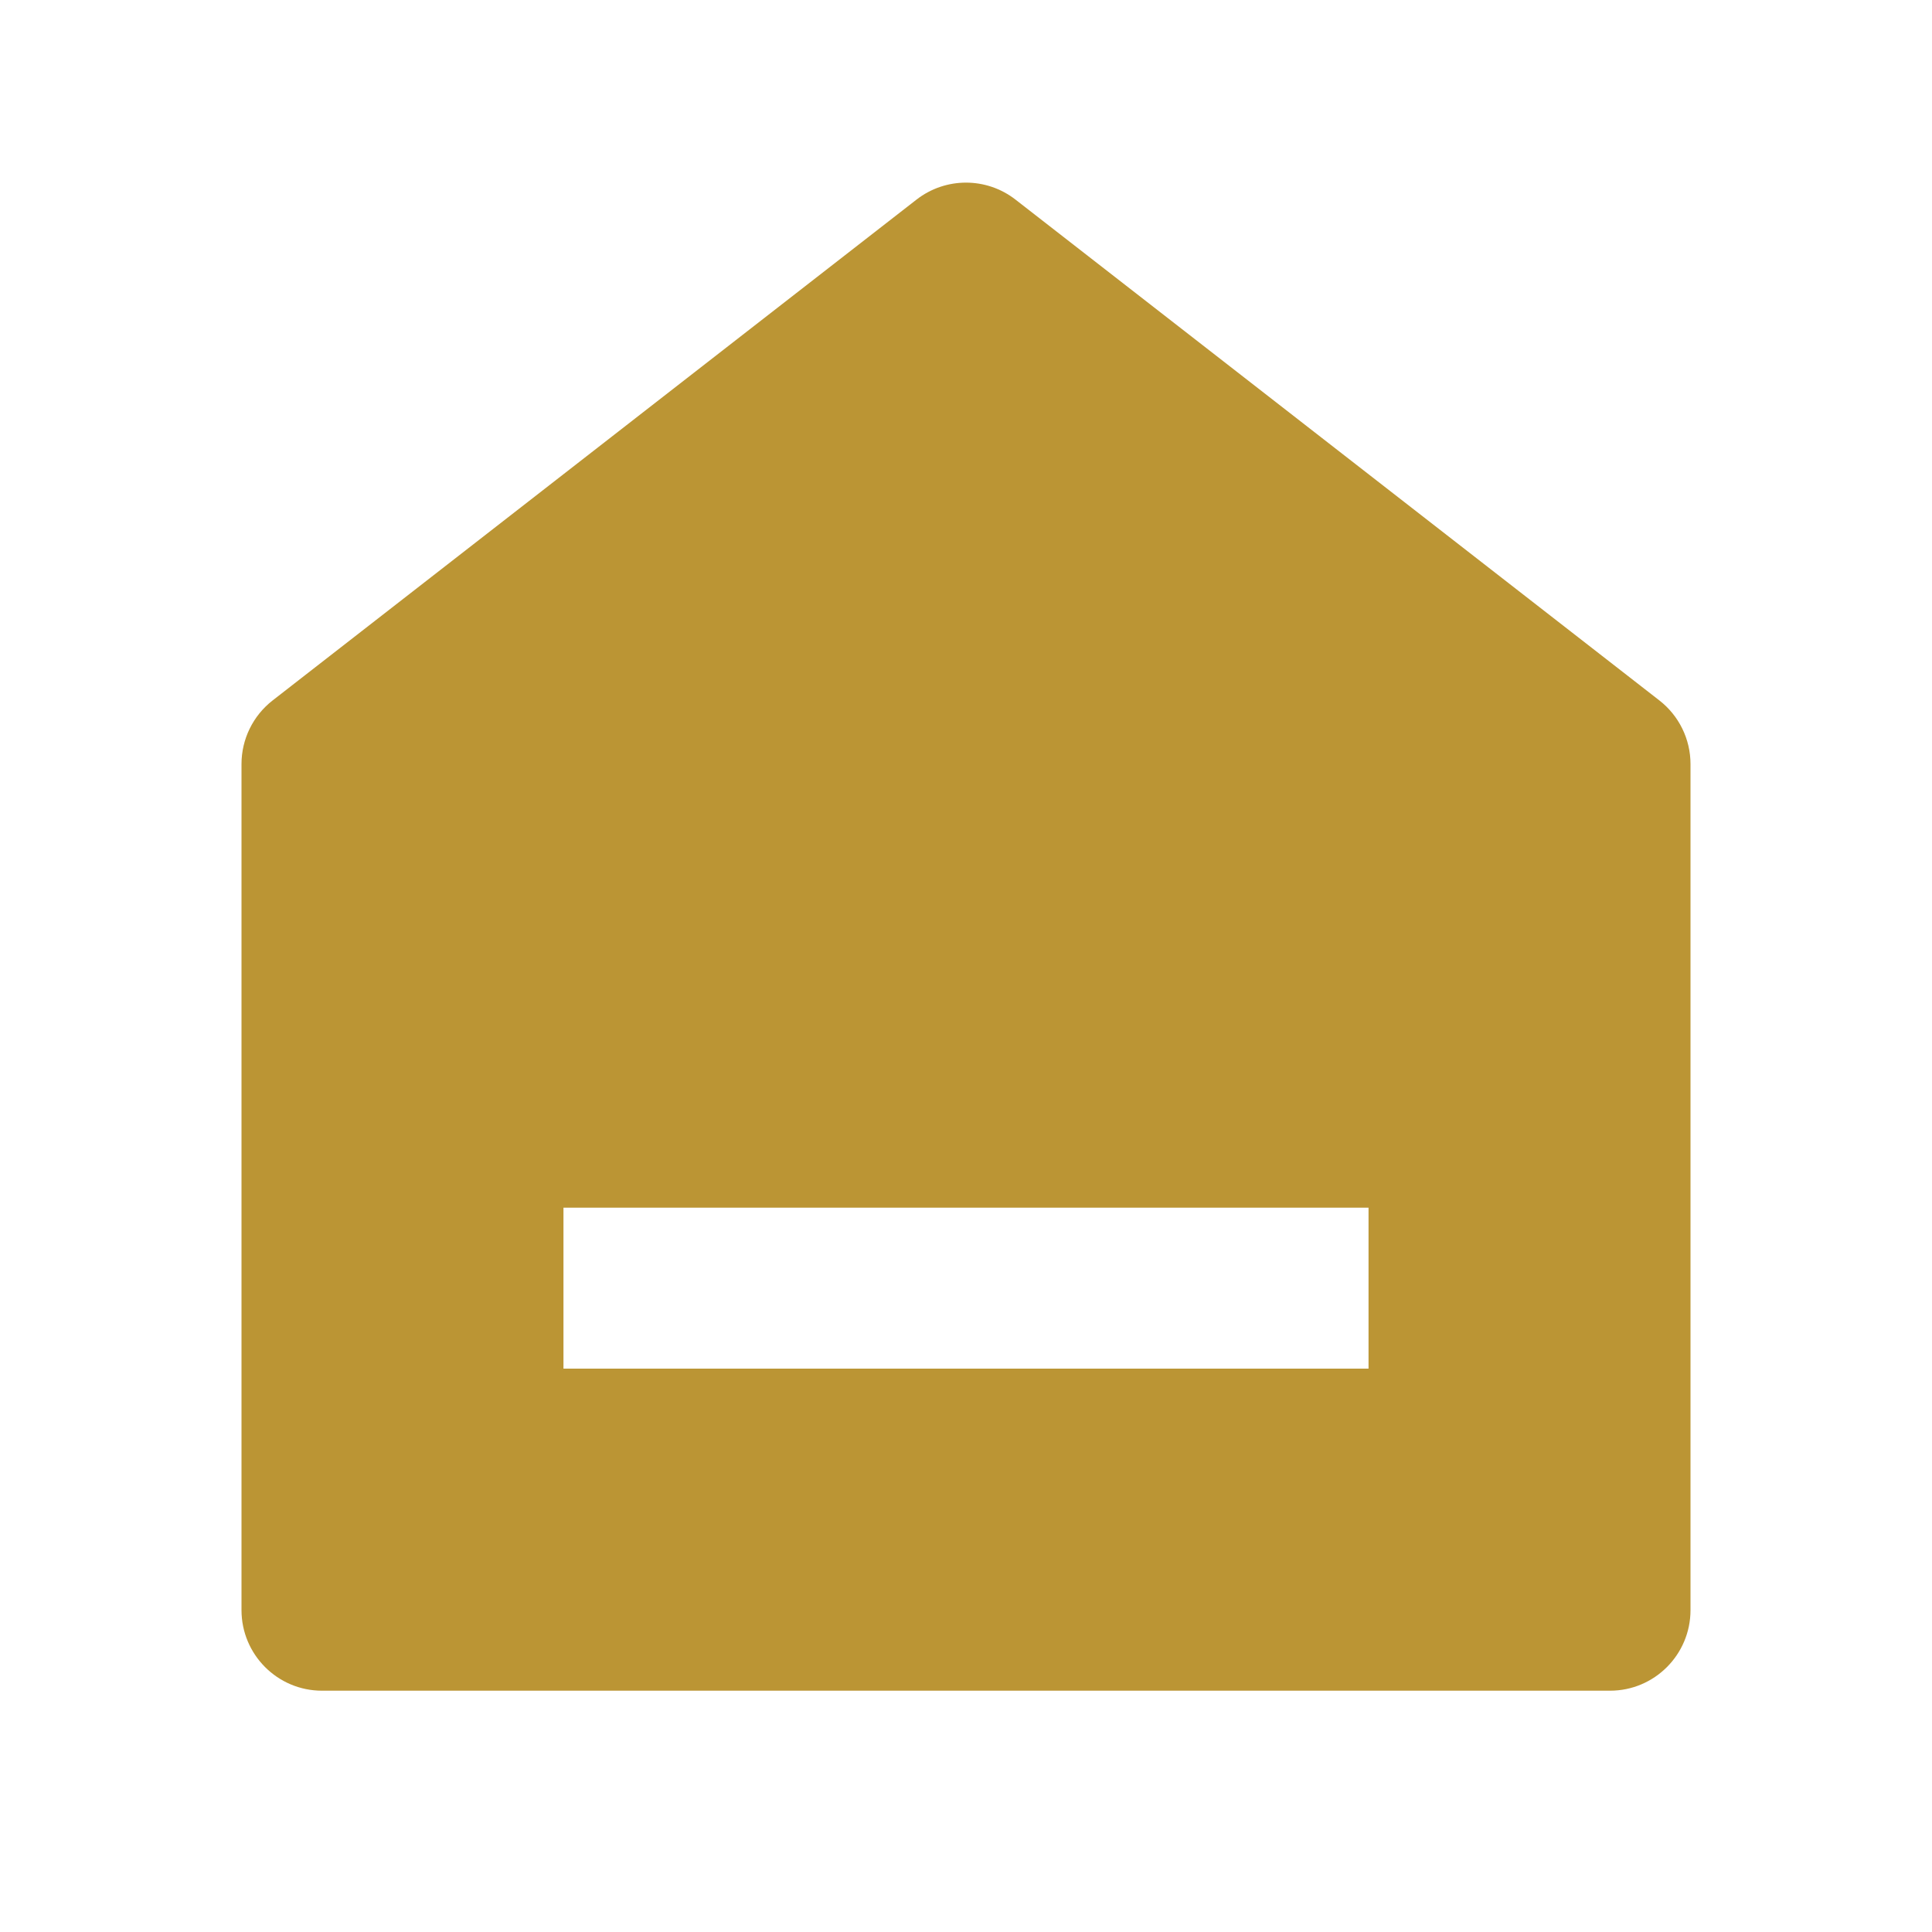 <svg width="20" height="20" viewBox="0 0 20 20" fill="none" xmlns="http://www.w3.org/2000/svg">
<path d="M17.5 16.668C17.5 17.128 17.127 17.502 16.667 17.502H3.333C2.873 17.502 2.5 17.128 2.5 16.668V7.909C2.5 7.652 2.619 7.409 2.822 7.251L9.488 2.066C9.789 1.832 10.211 1.832 10.512 2.066L17.178 7.251C17.381 7.409 17.5 7.652 17.5 7.909V16.668ZM5.833 12.502V14.168H14.167V12.502H5.833Z" fill="#BB9534"/>
</svg>
